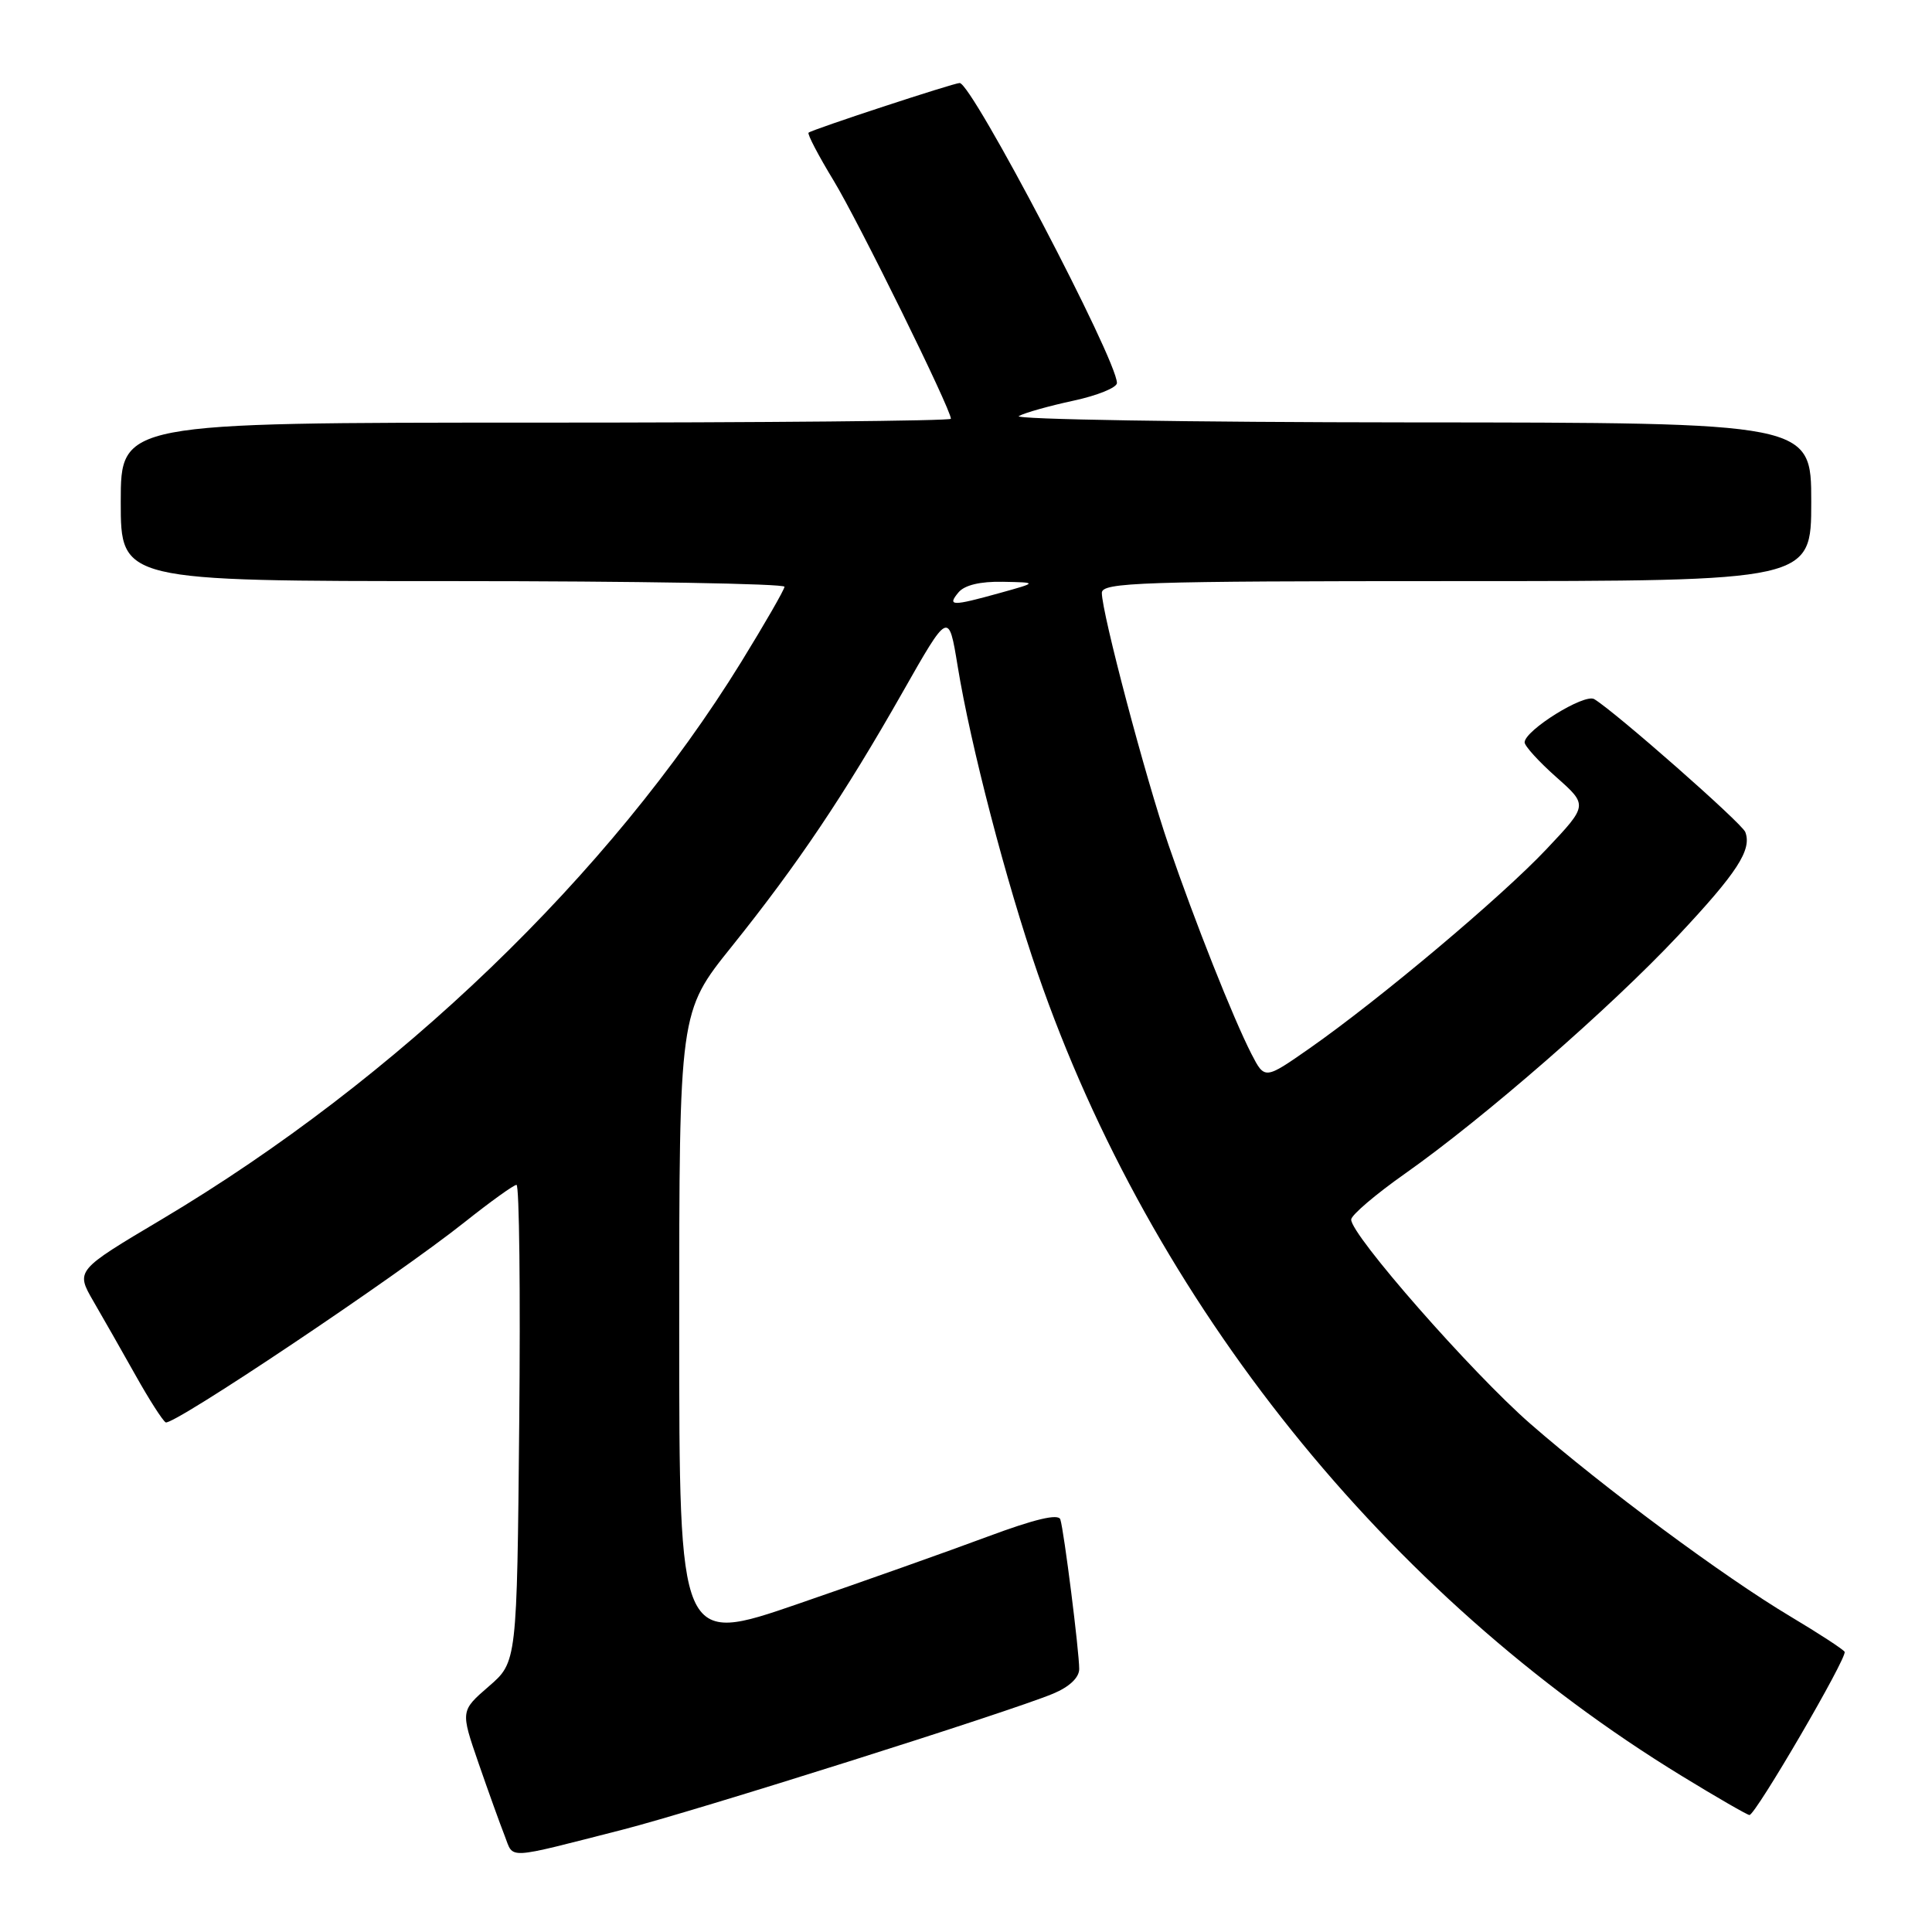 <?xml version="1.0" encoding="UTF-8" standalone="no"?>
<!DOCTYPE svg PUBLIC "-//W3C//DTD SVG 1.1//EN" "http://www.w3.org/Graphics/SVG/1.1/DTD/svg11.dtd" >
<svg xmlns="http://www.w3.org/2000/svg" xmlns:xlink="http://www.w3.org/1999/xlink" version="1.1" viewBox="0 0 256 256">
 <g >
 <path fill="currentColor"
d=" M 82.50 242.44 C 92.16 239.97 133.82 226.81 139.54 224.42 C 141.70 223.52 143.00 222.29 143.00 221.15 C 143.00 218.80 140.99 202.87 140.50 201.33 C 140.24 200.54 137.12 201.28 130.81 203.63 C 125.69 205.54 114.41 209.54 105.75 212.52 C 90.00 217.94 90.00 217.94 90.00 176.01 C 90.00 134.08 90.00 134.08 96.94 125.44 C 105.71 114.51 111.86 105.35 119.59 91.74 C 125.70 80.98 125.70 80.98 126.89 88.24 C 128.60 98.75 133.33 116.90 137.51 129.00 C 152.57 172.62 183.71 211.41 222.87 235.34 C 227.51 238.18 231.54 240.50 231.81 240.50 C 232.62 240.50 244.83 219.56 244.42 218.87 C 244.21 218.53 240.99 216.43 237.27 214.21 C 228.43 208.94 212.48 197.12 202.78 188.66 C 194.97 181.84 178.96 163.58 179.04 161.59 C 179.07 160.99 182.28 158.25 186.19 155.50 C 196.62 148.15 213.38 133.55 222.35 123.99 C 230.20 115.62 232.16 112.60 231.26 110.25 C 230.82 109.08 214.06 94.34 211.25 92.64 C 209.95 91.85 202.06 96.76 202.02 98.36 C 202.01 98.84 203.89 100.91 206.20 102.96 C 210.41 106.69 210.41 106.69 204.95 112.48 C 198.95 118.85 182.85 132.38 173.54 138.90 C 167.58 143.06 167.58 143.06 165.82 139.65 C 163.40 134.92 158.33 122.15 154.85 112.00 C 151.78 103.06 146.00 81.21 146.00 78.56 C 146.00 77.17 151.10 77.00 193.00 77.00 C 240.00 77.00 240.00 77.00 240.00 66.50 C 240.00 56.00 240.00 56.00 186.75 55.97 C 157.46 55.95 134.18 55.57 135.00 55.13 C 135.82 54.68 139.09 53.77 142.25 53.09 C 145.41 52.41 148.00 51.36 148.00 50.75 C 148.00 47.66 128.78 11.00 127.16 11.00 C 126.36 11.00 107.64 17.15 107.14 17.58 C 106.95 17.75 108.44 20.61 110.46 23.93 C 113.76 29.37 126.00 54.22 126.00 55.49 C 126.00 55.77 101.25 56.00 71.00 56.00 C 16.00 56.00 16.00 56.00 16.00 66.50 C 16.00 77.00 16.00 77.00 60.00 77.00 C 84.20 77.00 103.98 77.34 103.95 77.75 C 103.92 78.16 101.33 82.66 98.20 87.74 C 80.85 115.87 52.67 142.97 21.43 161.57 C 10.02 168.35 10.02 168.35 12.38 172.43 C 13.68 174.67 16.20 179.09 17.97 182.25 C 19.74 185.41 21.53 188.21 21.95 188.47 C 22.84 189.02 52.50 169.16 61.58 161.93 C 64.99 159.22 68.08 157.00 68.44 157.00 C 68.81 157.00 68.97 171.23 68.80 188.62 C 68.50 220.23 68.50 220.23 64.76 223.46 C 61.02 226.70 61.02 226.70 63.40 233.60 C 64.71 237.39 66.28 241.75 66.88 243.27 C 68.10 246.38 66.79 246.45 82.50 242.44 Z  M 127.00 78.50 C 127.80 77.53 129.89 77.03 132.87 77.09 C 137.50 77.18 137.50 77.18 132.50 78.57 C 126.13 80.34 125.48 80.33 127.00 78.50 Z "/>
</g>
</svg>
